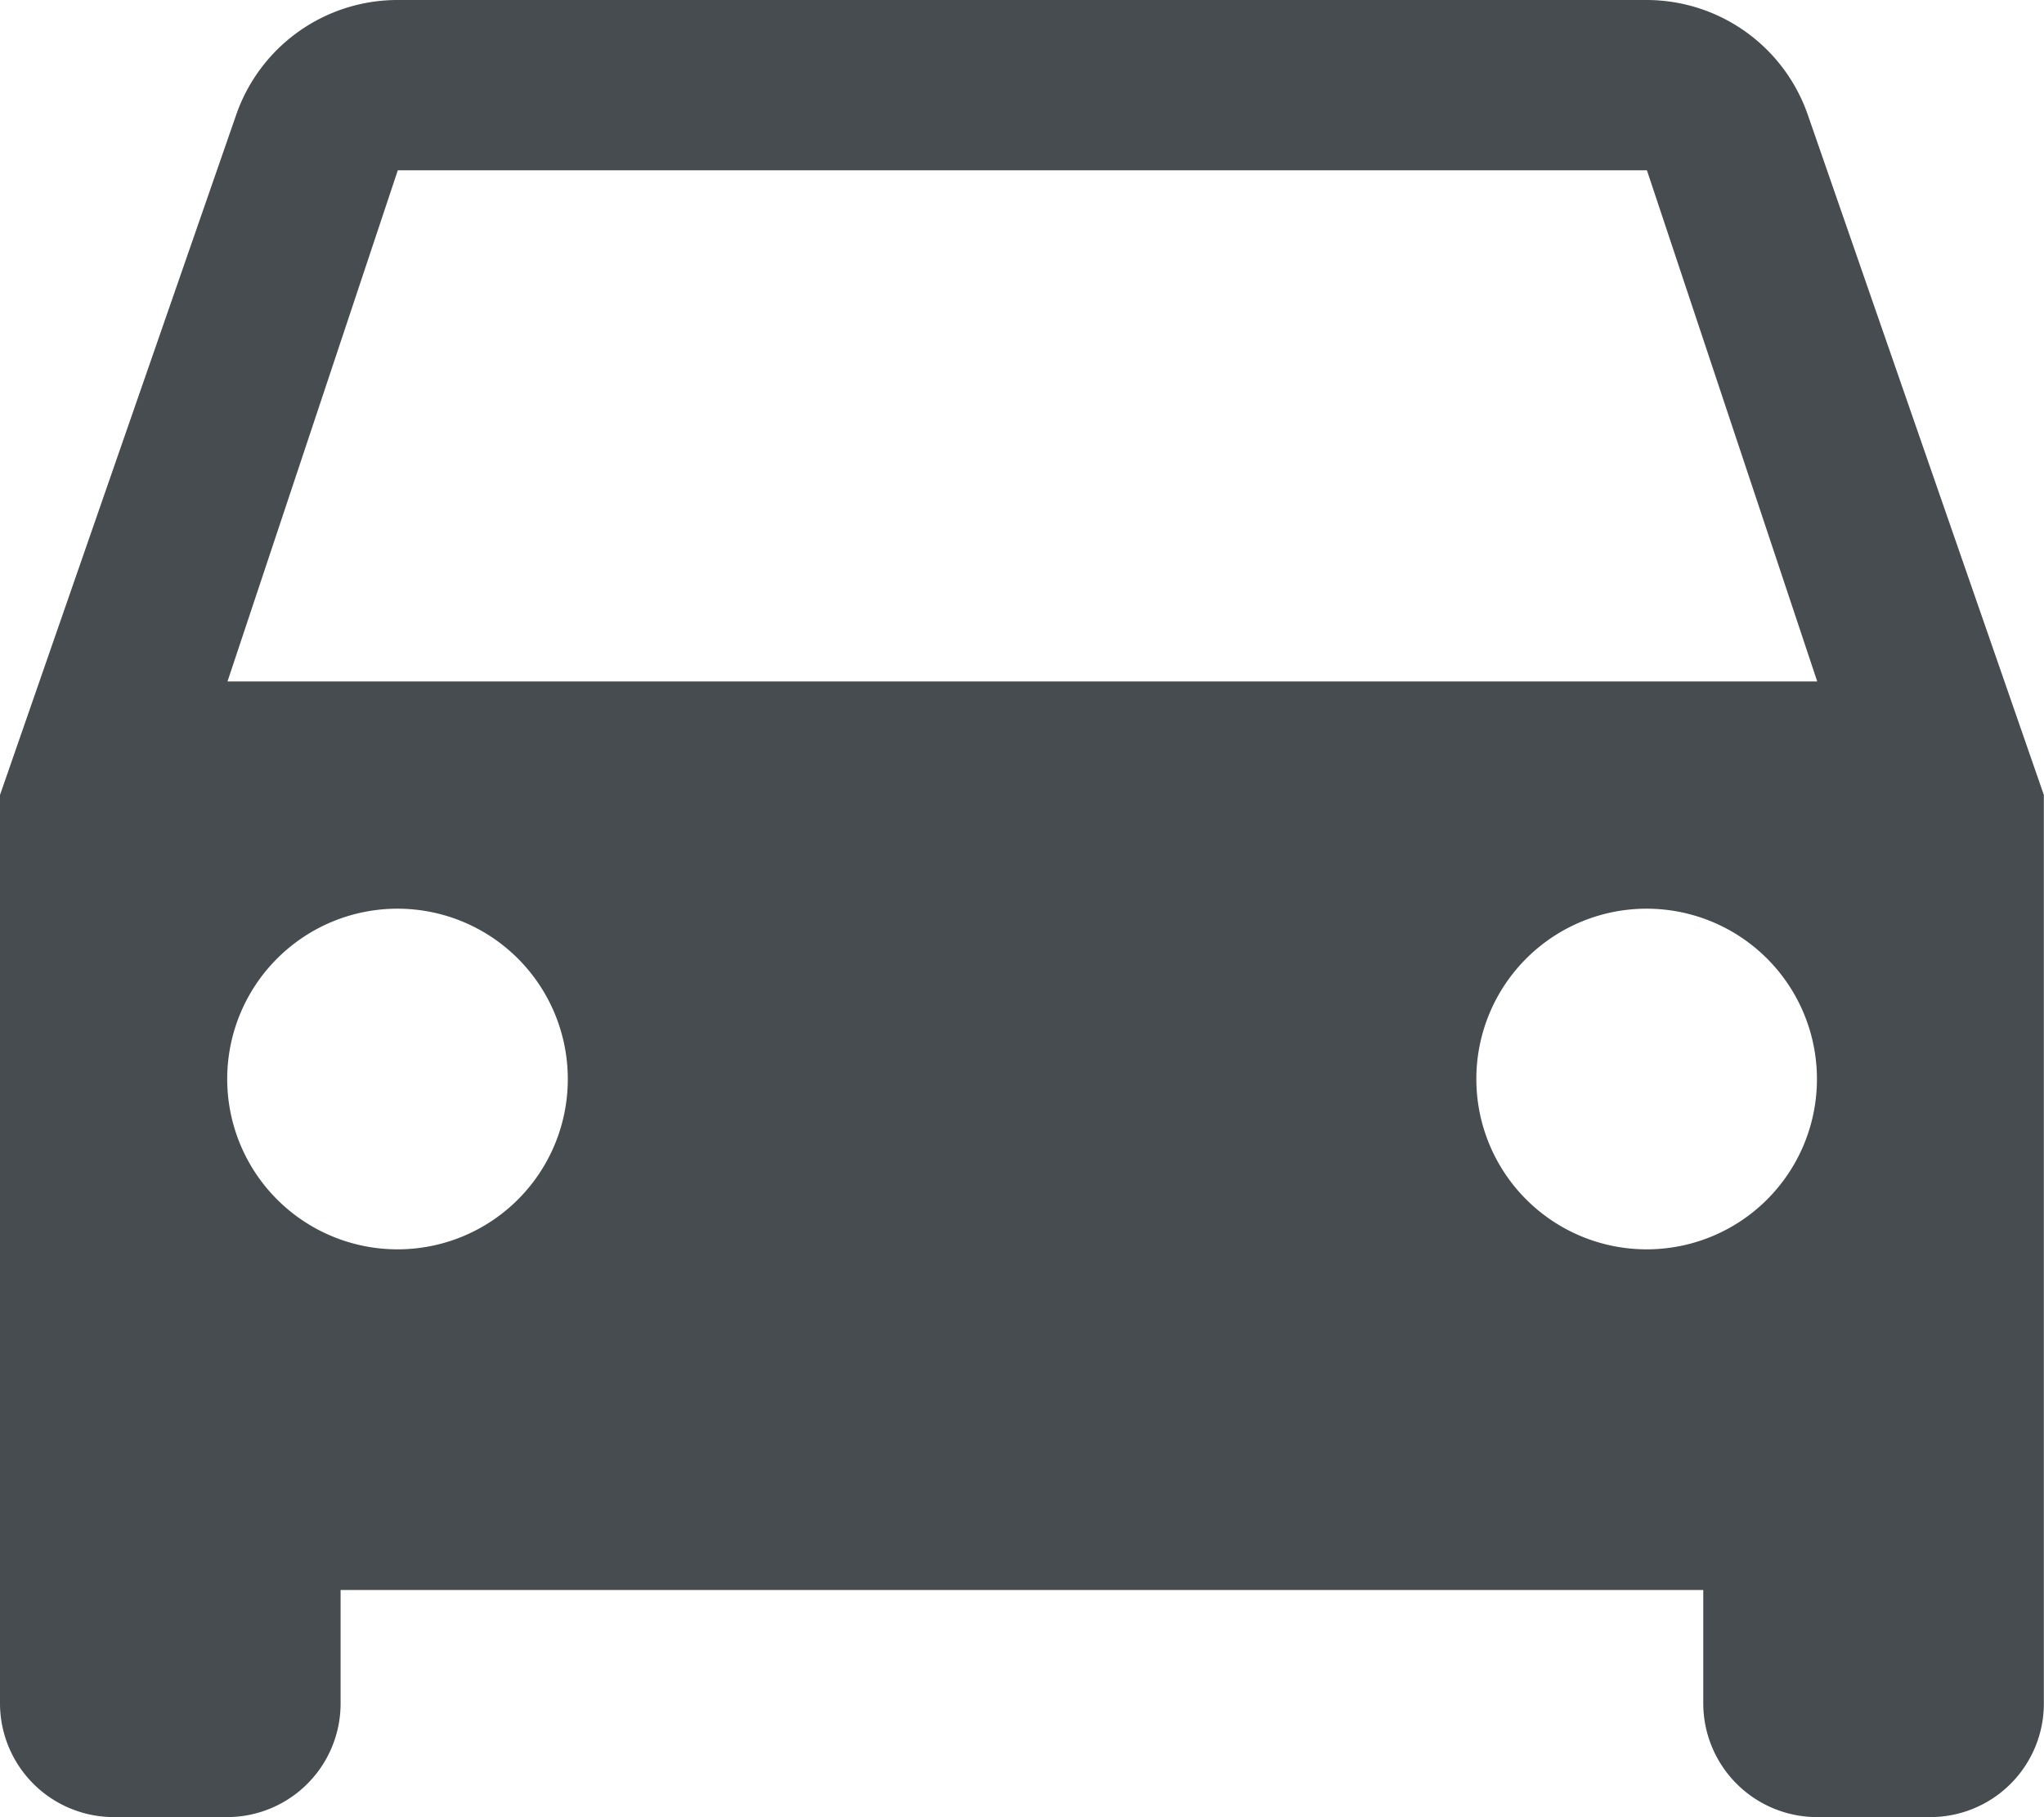<svg xmlns="http://www.w3.org/2000/svg" width="14.259" height="12.675" viewBox="0 0 14.259 12.675"><defs><style>.a{fill:#464c4f;}</style></defs><g transform="translate(0 -21.333)"><g transform="translate(0 21.333)"><path class="a" d="M12.611,22.133a1.191,1.191,0,0,0-1.125-.8H2.773a1.191,1.191,0,0,0-1.125.8L0,26.878v6.337a.794.794,0,0,0,.792.792h.792a.792.792,0,0,0,.792-.792v-.792h9.506v.792a.794.794,0,0,0,.792.792h.792a.792.792,0,0,0,.792-.792V26.878ZM2.773,30.047a1.188,1.188,0,1,1,1.188-1.188A1.187,1.187,0,0,1,2.773,30.047Zm8.714,0a1.188,1.188,0,1,1,1.188-1.188A1.187,1.187,0,0,1,11.486,30.047Zm-9.9-3.961,1.188-3.565h8.714l1.188,3.565Z" transform="translate(0 -21.333)"/></g></g></svg>